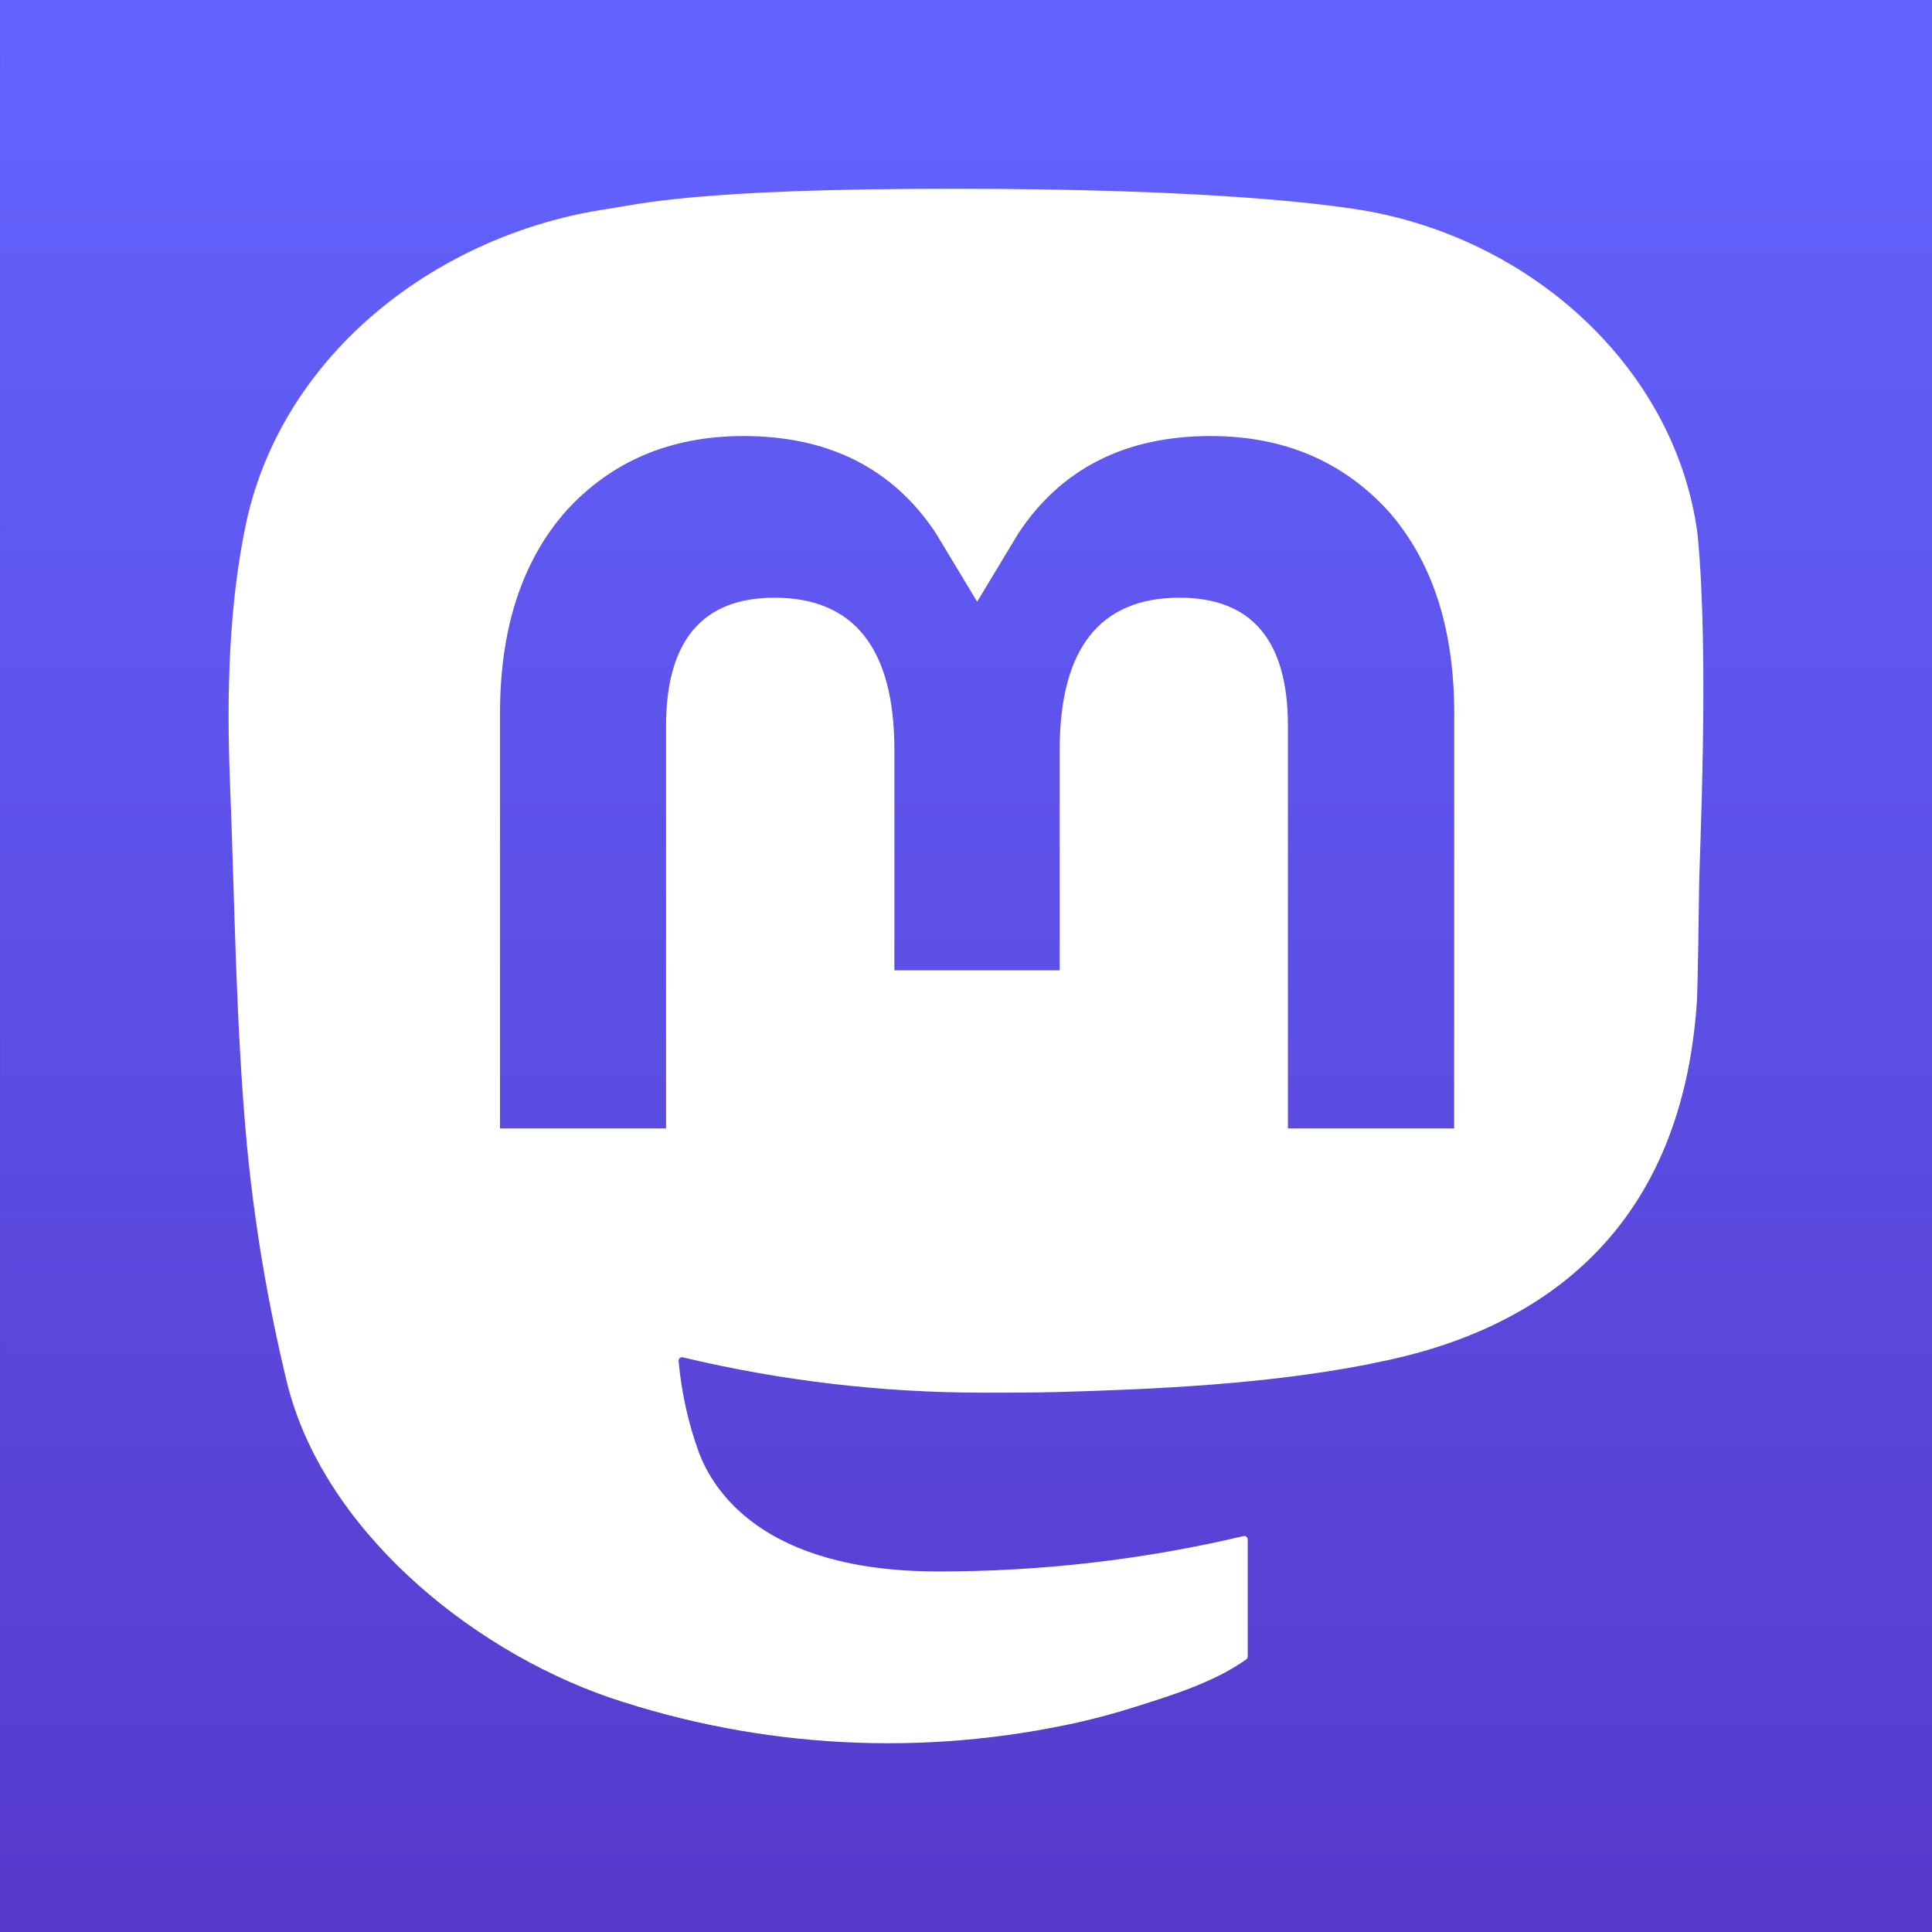 <?xml version="1.0" standalone="no"?>
<!DOCTYPE svg PUBLIC "-//W3C//DTD SVG 1.1//EN" "http://www.w3.org/Graphics/SVG/1.1/DTD/svg11.dtd">
<!--Generator: Xara Designer (www.xara.com), SVG filter version: 6.7.0.0-->
<svg fill="none" fill-rule="evenodd" stroke="black" stroke-width="0.501" stroke-linejoin="bevel" stroke-miterlimit="10" font-family="Times New Roman" font-size="16" style="font-variant-ligatures:none" xmlns:xlink="http://www.w3.org/1999/xlink" xmlns="http://www.w3.org/2000/svg" version="1.1" overflow="visible" width="224.999pt" height="224.999pt" viewBox="985.501 -473.889 224.999 224.999">
 <rect x="985.501" y="-473.889" width="224.999" height="224.999" fill="#333333" stroke="none"/>
 <defs>
  <linearGradient id="LinearGradient" gradientUnits="userSpaceOnUse" x1="0" y1="0" x2="224.483" y2="0" gradientTransform="translate(1100.08 473.832) rotate(-90)">
   <stop offset="0" stop-color="#6364ff"/>
   <stop offset="1" stop-color="#563acc"/>
  </linearGradient>
 </defs>
 <g id="Foreground" transform="scale(1 -1)">
  <g id="Group" stroke="none" stroke-linejoin="miter">
   <rect x="985.502" y="248.891" width="224.999" height="224.999" fill="url(#LinearGradient)"/>
   <path d="M 1183.18,411.826 C 1180.54,431.278 1163.4,446.606 1143.08,449.577 C 1139.65,450.078 1126.67,451.907 1096.58,451.907 L 1096.36,451.907 C 1066.27,451.907 1059.81,450.078 1056.38,449.577 C 1036.63,446.69 1018.6,432.915 1014.22,413.234 C 1012.12,403.542 1011.89,392.794 1012.28,382.938 C 1012.84,368.802 1012.95,354.69 1014.25,340.613 C 1015.14,331.261 1016.71,321.984 1018.93,312.851 C 1023.09,295.983 1039.93,281.946 1056.42,276.218 C 1074.09,270.248 1093.08,269.255 1111.29,273.355 C 1113.29,273.816 1115.27,274.352 1117.23,274.961 C 1121.64,276.351 1126.82,277.907 1130.64,280.637 C 1130.69,280.677 1130.73,280.726 1130.76,280.782 C 1130.79,280.841 1130.81,280.903 1130.81,280.968 L 1130.81,294.609 C 1130.81,294.668 1130.79,294.729 1130.77,294.782 C 1130.74,294.835 1130.7,294.884 1130.65,294.921 C 1130.61,294.958 1130.55,294.983 1130.49,294.996 C 1130.43,295.011 1130.37,295.008 1130.31,294.996 C 1118.65,292.241 1106.7,290.861 1094.71,290.883 C 1074.08,290.883 1068.53,300.566 1066.94,304.598 C 1065.67,308.083 1064.85,311.716 1064.53,315.411 C 1064.53,315.473 1064.54,315.534 1064.56,315.59 C 1064.59,315.646 1064.63,315.698 1064.67,315.736 C 1064.72,315.776 1064.78,315.804 1064.84,315.816 C 1064.9,315.828 1064.97,315.828 1065.03,315.813 C 1076.49,313.077 1088.25,311.697 1100.04,311.7 C 1102.88,311.7 1105.71,311.7 1108.55,311.771 C 1120.41,312.103 1132.91,312.703 1144.59,314.956 C 1144.88,315.015 1145.17,315.064 1145.42,315.138 C 1163.83,318.635 1181.35,329.612 1183.13,357.407 C 1183.2,358.5 1183.37,368.867 1183.37,370.002 C 1183.37,373.861 1184.62,397.377 1183.18,411.826 Z M 1154.85,342.473 L 1135.49,342.473 L 1135.49,389.371 C 1135.49,399.246 1131.33,404.281 1122.87,404.281 C 1113.56,404.281 1108.91,398.324 1108.91,386.558 L 1108.91,360.886 L 1089.66,360.886 L 1089.66,386.558 C 1089.66,398.324 1084.99,404.281 1075.69,404.281 C 1067.28,404.281 1063.08,399.246 1063.07,389.371 L 1063.07,342.473 L 1043.73,342.473 L 1043.73,390.795 C 1043.73,400.67 1046.28,408.515 1051.38,414.329 C 1056.63,420.129 1063.53,423.109 1072.09,423.109 C 1082,423.109 1089.49,419.339 1094.48,411.81 L 1099.3,403.814 L 1104.12,411.81 C 1109.11,419.339 1116.6,423.109 1126.49,423.109 C 1135.05,423.109 1141.94,420.129 1147.22,414.329 C 1152.31,408.518 1154.86,400.676 1154.86,390.795 L 1154.85,342.473 Z" fill="#ffffff" marker-start="none" marker-end="none"/>
  </g>
 </g>
</svg>
